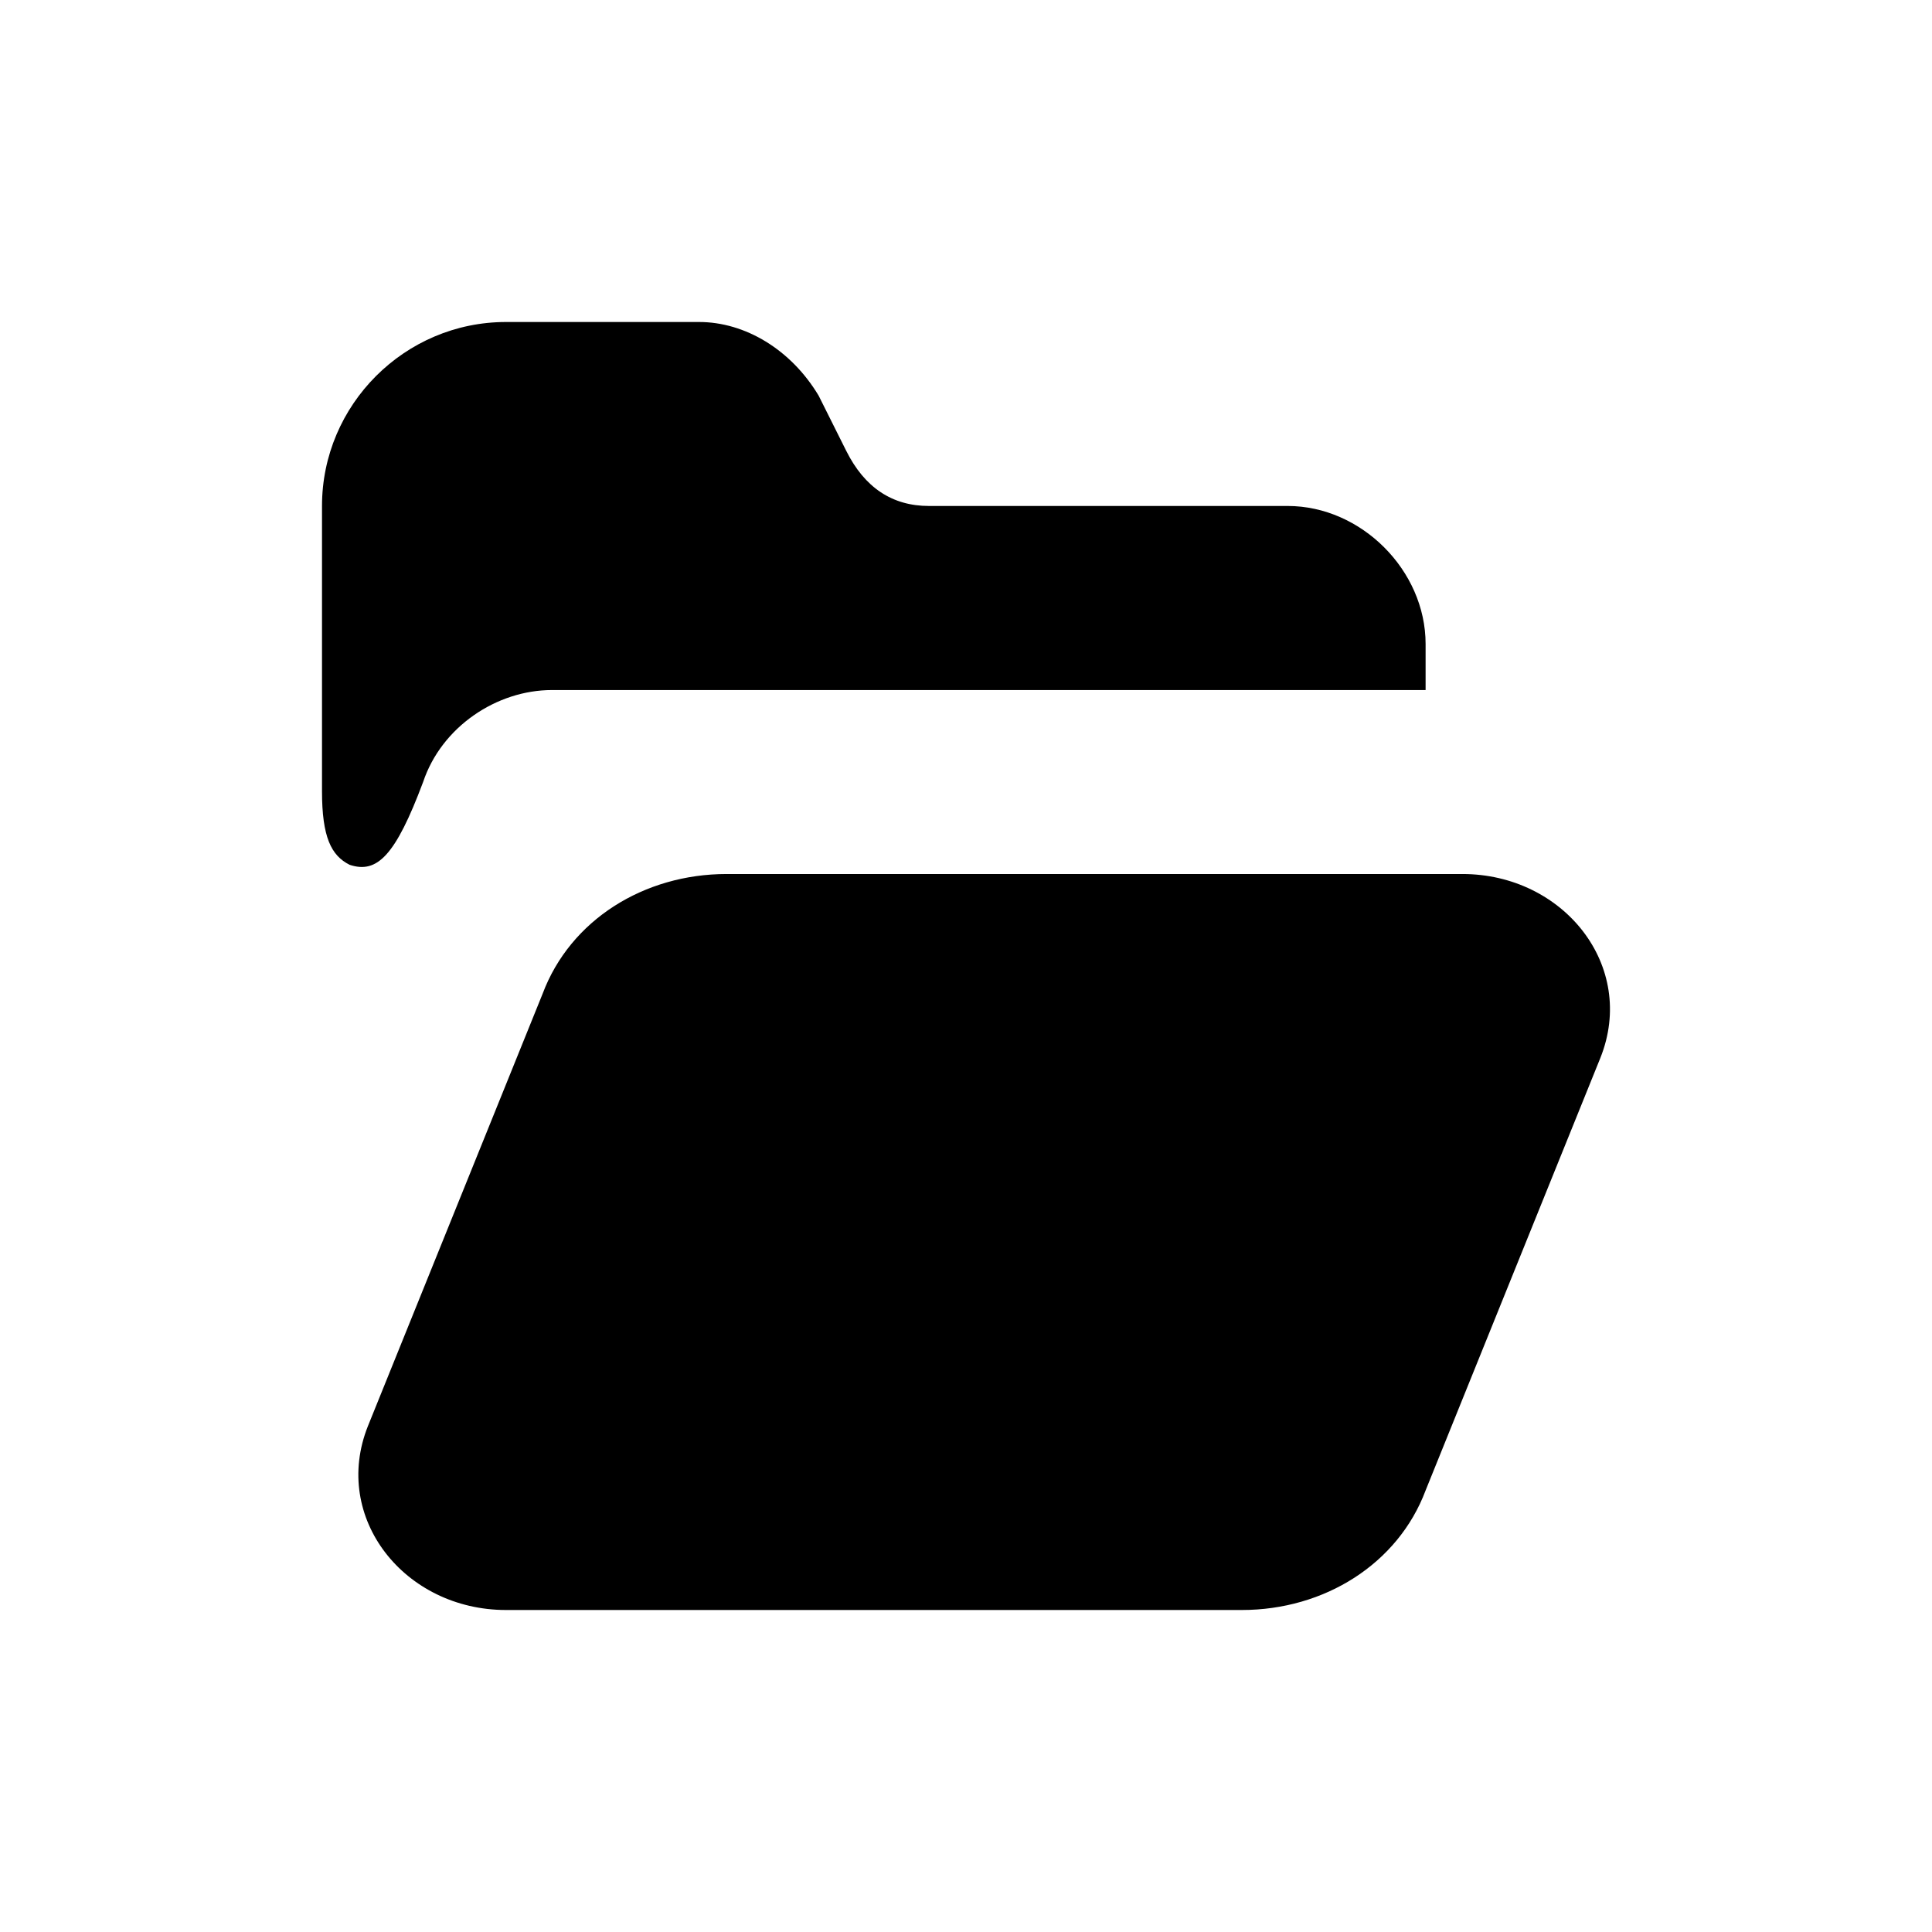 <svg xmlns="http://www.w3.org/2000/svg" viewBox="0 0 18 18"><path clip-rule="evenodd" d="M13.625 8.143c.943 0 1.628.857 1.285 1.714l-1.628 4.029C13.025 14.57 12.34 15 11.57 15H4.714c-.943 0-1.628-.857-1.286-1.714l1.628-4.029C5.314 8.571 6 8.143 6.77 8.143h6.855zM6.513 3c.429 0 .857.257 1.114.686l.257.514c.171.343.429.514.771.514h3.342c.685 0 1.285.6 1.285 1.286v.429h-8.14c-.514 0-1.028.342-1.2.857-.257.685-.428.857-.685.771C3.086 7.971 3 7.8 3 7.371V4.714C3 3.771 3.771 3 4.714 3h1.8z" fill="currentColor" fill-rule="evenodd" stroke="none"></path></svg>